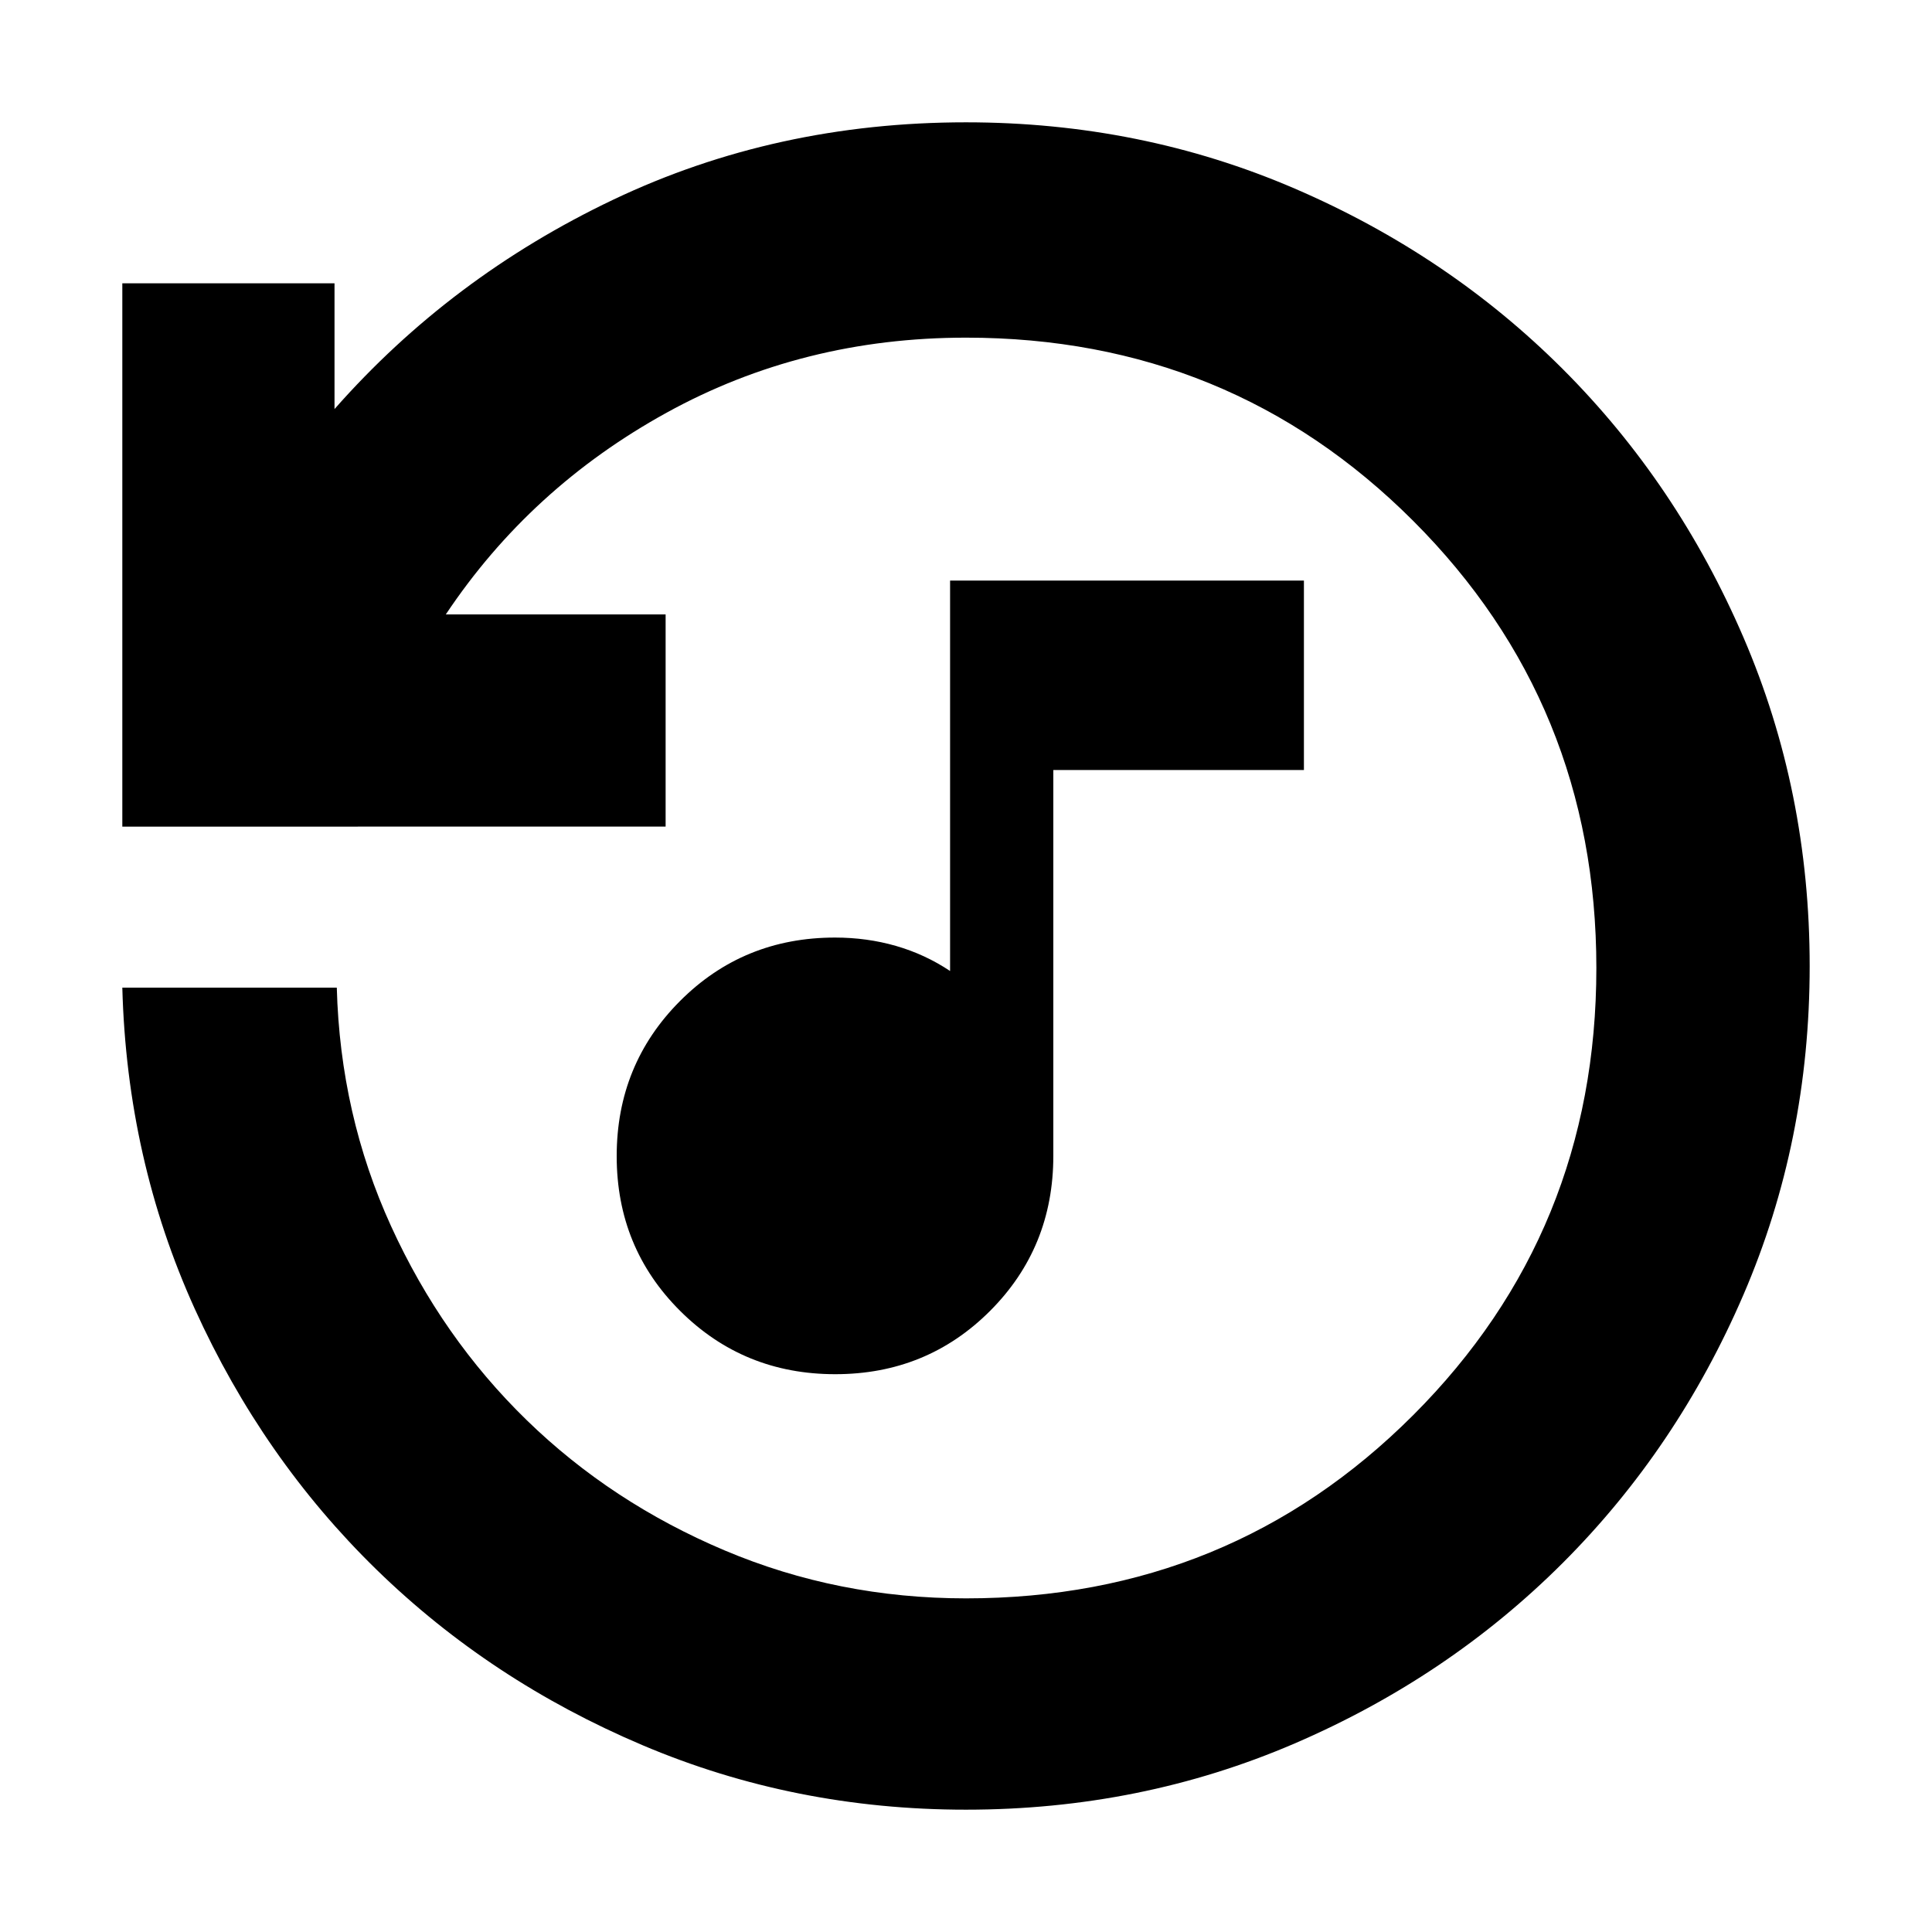 <svg xmlns="http://www.w3.org/2000/svg" height="24" viewBox="0 -960 960 960" width="24"><path d="M415.03-277.17q-45.51 0-77.05-31.43-31.55-31.42-31.55-76.93 0-45.51 31.46-77.06 31.46-31.54 77.02-31.54 15.87 0 30.28 4.15 14.41 4.15 26.9 12.46v-194h175.82v94.13H523.39v191.74q0 45.56-31.42 77.02-31.43 31.46-76.94 31.46ZM480-60.78q-85.26 0-160.8-32.07-75.55-32.06-132.09-87.19-56.55-55.13-90.31-129.55Q63.04-384 60.78-469.26h106.57q1.69 63.17 26.98 118.56 25.28 55.4 67.37 96.35 42.08 40.96 98.41 64.76 56.34 23.81 119.89 23.81 131.16 0 222.19-91.03 91.03-91.04 91.03-222.2 0-131.16-91.03-222.19-91.03-91.02-222.19-91.02-81.09 0-148.78 37.29-67.7 37.28-109.7 100.23h109.22v105.44H60.78v-269.96h105.44v62.48q57.82-65.65 138.56-104.07 80.74-38.41 175.22-38.41 86.89 0 163.32 32.91 76.42 32.92 133.25 89.74 56.82 56.83 89.74 133.27 32.91 76.44 32.91 163.35t-32.91 163.3q-32.92 76.39-89.74 133.22-56.83 56.82-133.25 89.74Q566.89-60.78 480-60.78Z"/></svg>